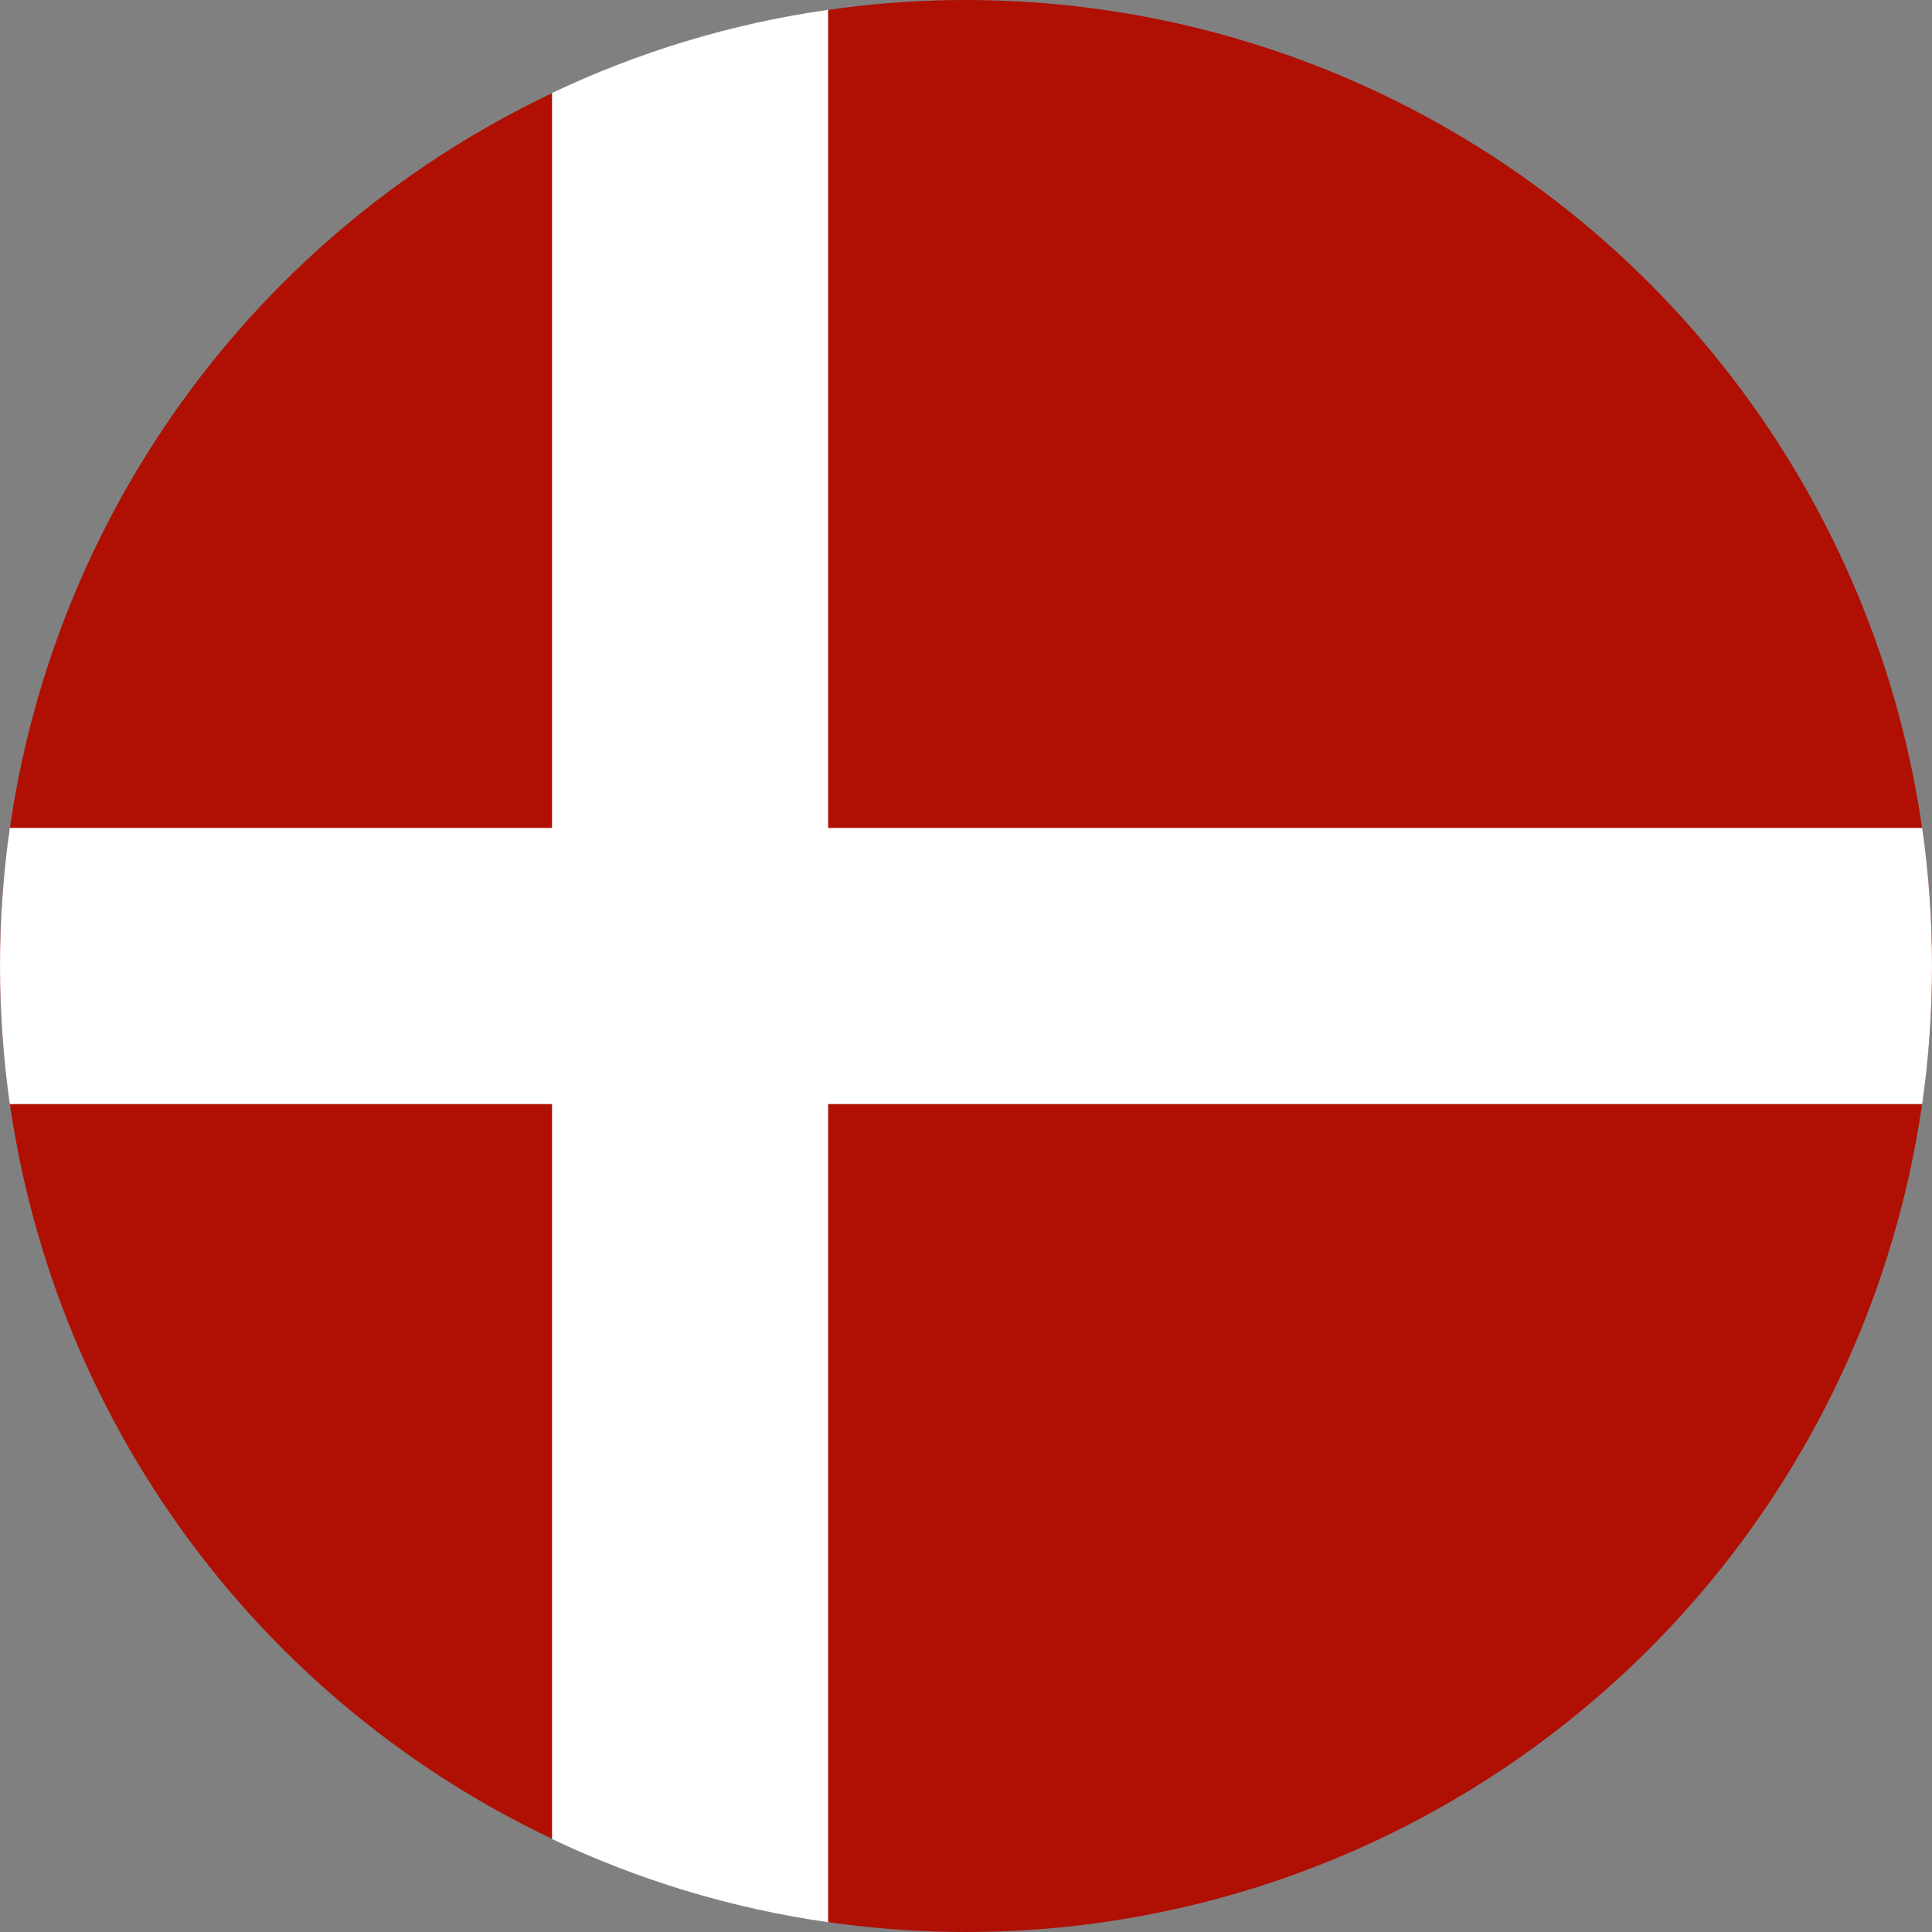 <svg width="120" height="120" viewBox="0 0 120 120" fill="none" xmlns="http://www.w3.org/2000/svg">
<rect x="0" y="0" width="120" height="120" fill="#808080" stroke="none"/>
<circle cx="60" cy="60" r="60" fill="#B00F04"/>
<path d="M119.392 68.575C119.793 65.774 120 62.911 120 60C120 57.089 119.793 54.226 119.392 51.425H51.437V0.606C45.381 1.472 39.618 3.241 34.287 5.774V51.425H0.608C0.207 54.226 0 57.089 0 60C0 62.911 0.207 65.774 0.608 68.575H34.287V114.226C39.618 116.759 45.381 118.528 51.437 119.394V68.575H119.392Z" fill="white"/>
</svg>
